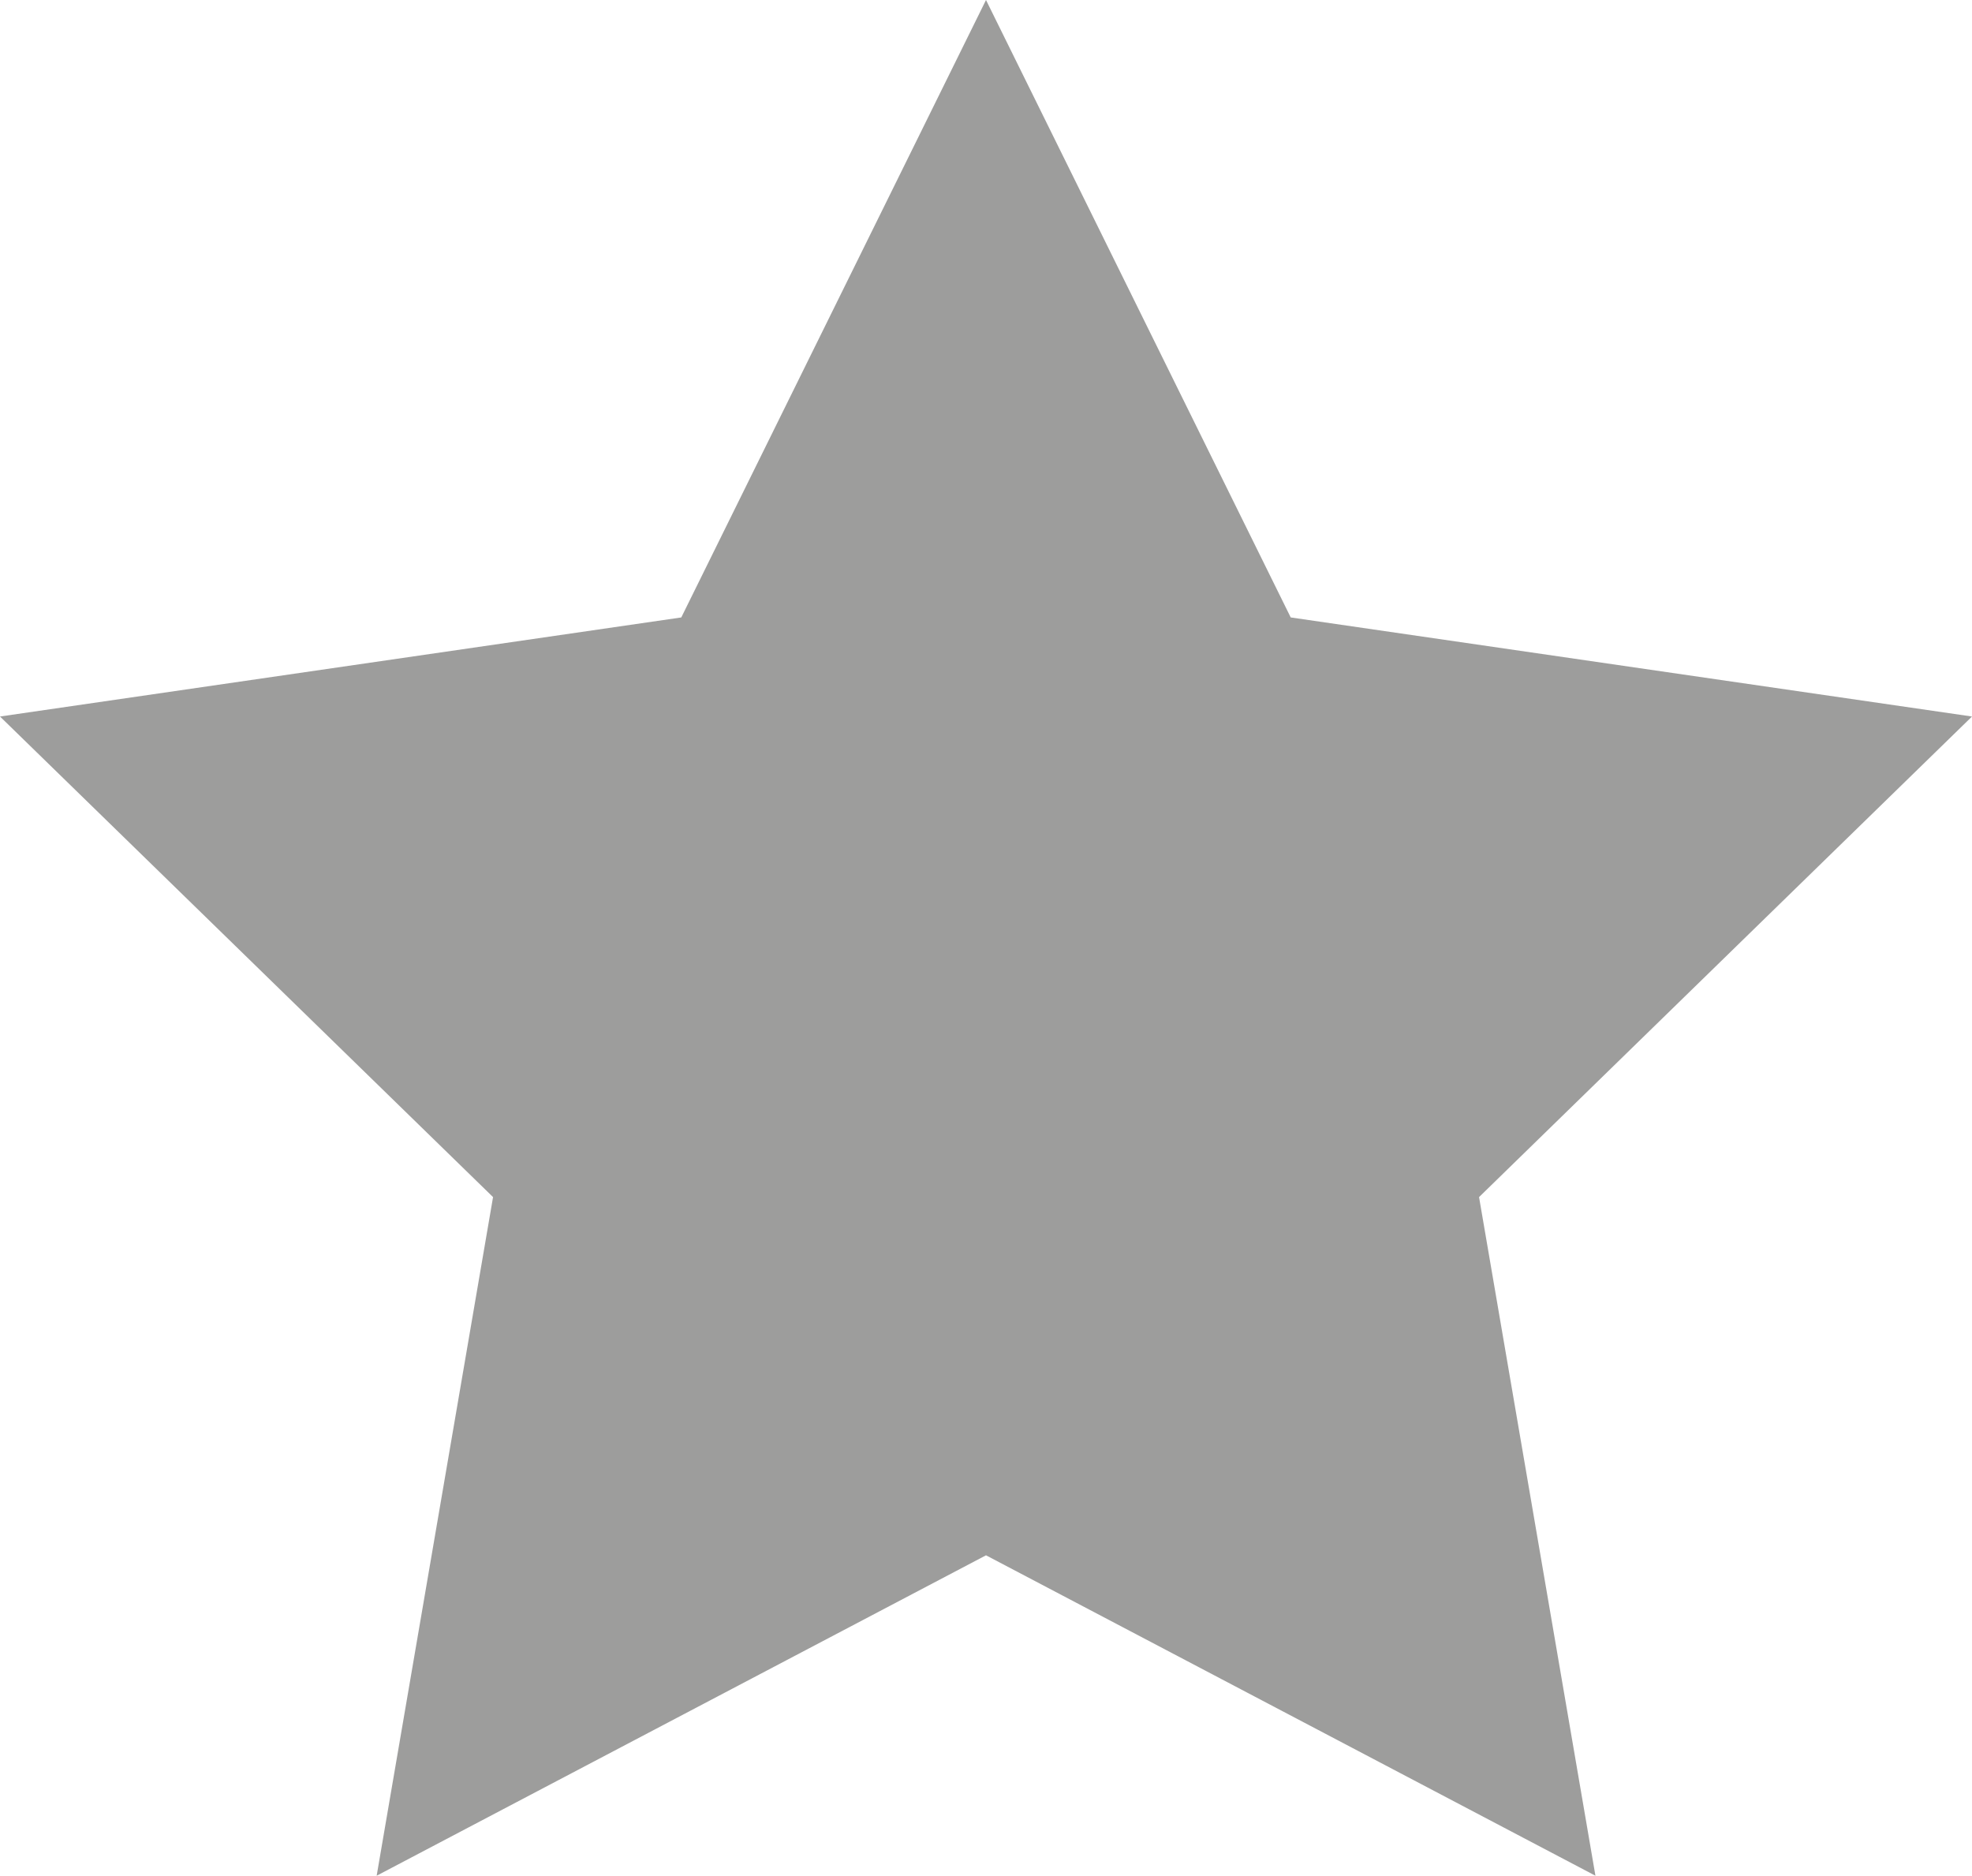 <svg xmlns="http://www.w3.org/2000/svg" viewBox="0 0 201.46 191.6"><defs><style>.cls-1{fill:#9d9d9c;}</style></defs><title>estrella-gris</title><g id="Capa_2" data-name="Capa 2"><g id="Capa_1-2" data-name="Capa 1"><polygon class="cls-1" points="100.73 0 131.86 63.07 201.46 73.19 151.1 122.28 162.99 191.6 100.73 158.87 38.48 191.6 50.37 122.28 0 73.19 69.6 63.07 100.73 0"/></g></g></svg>